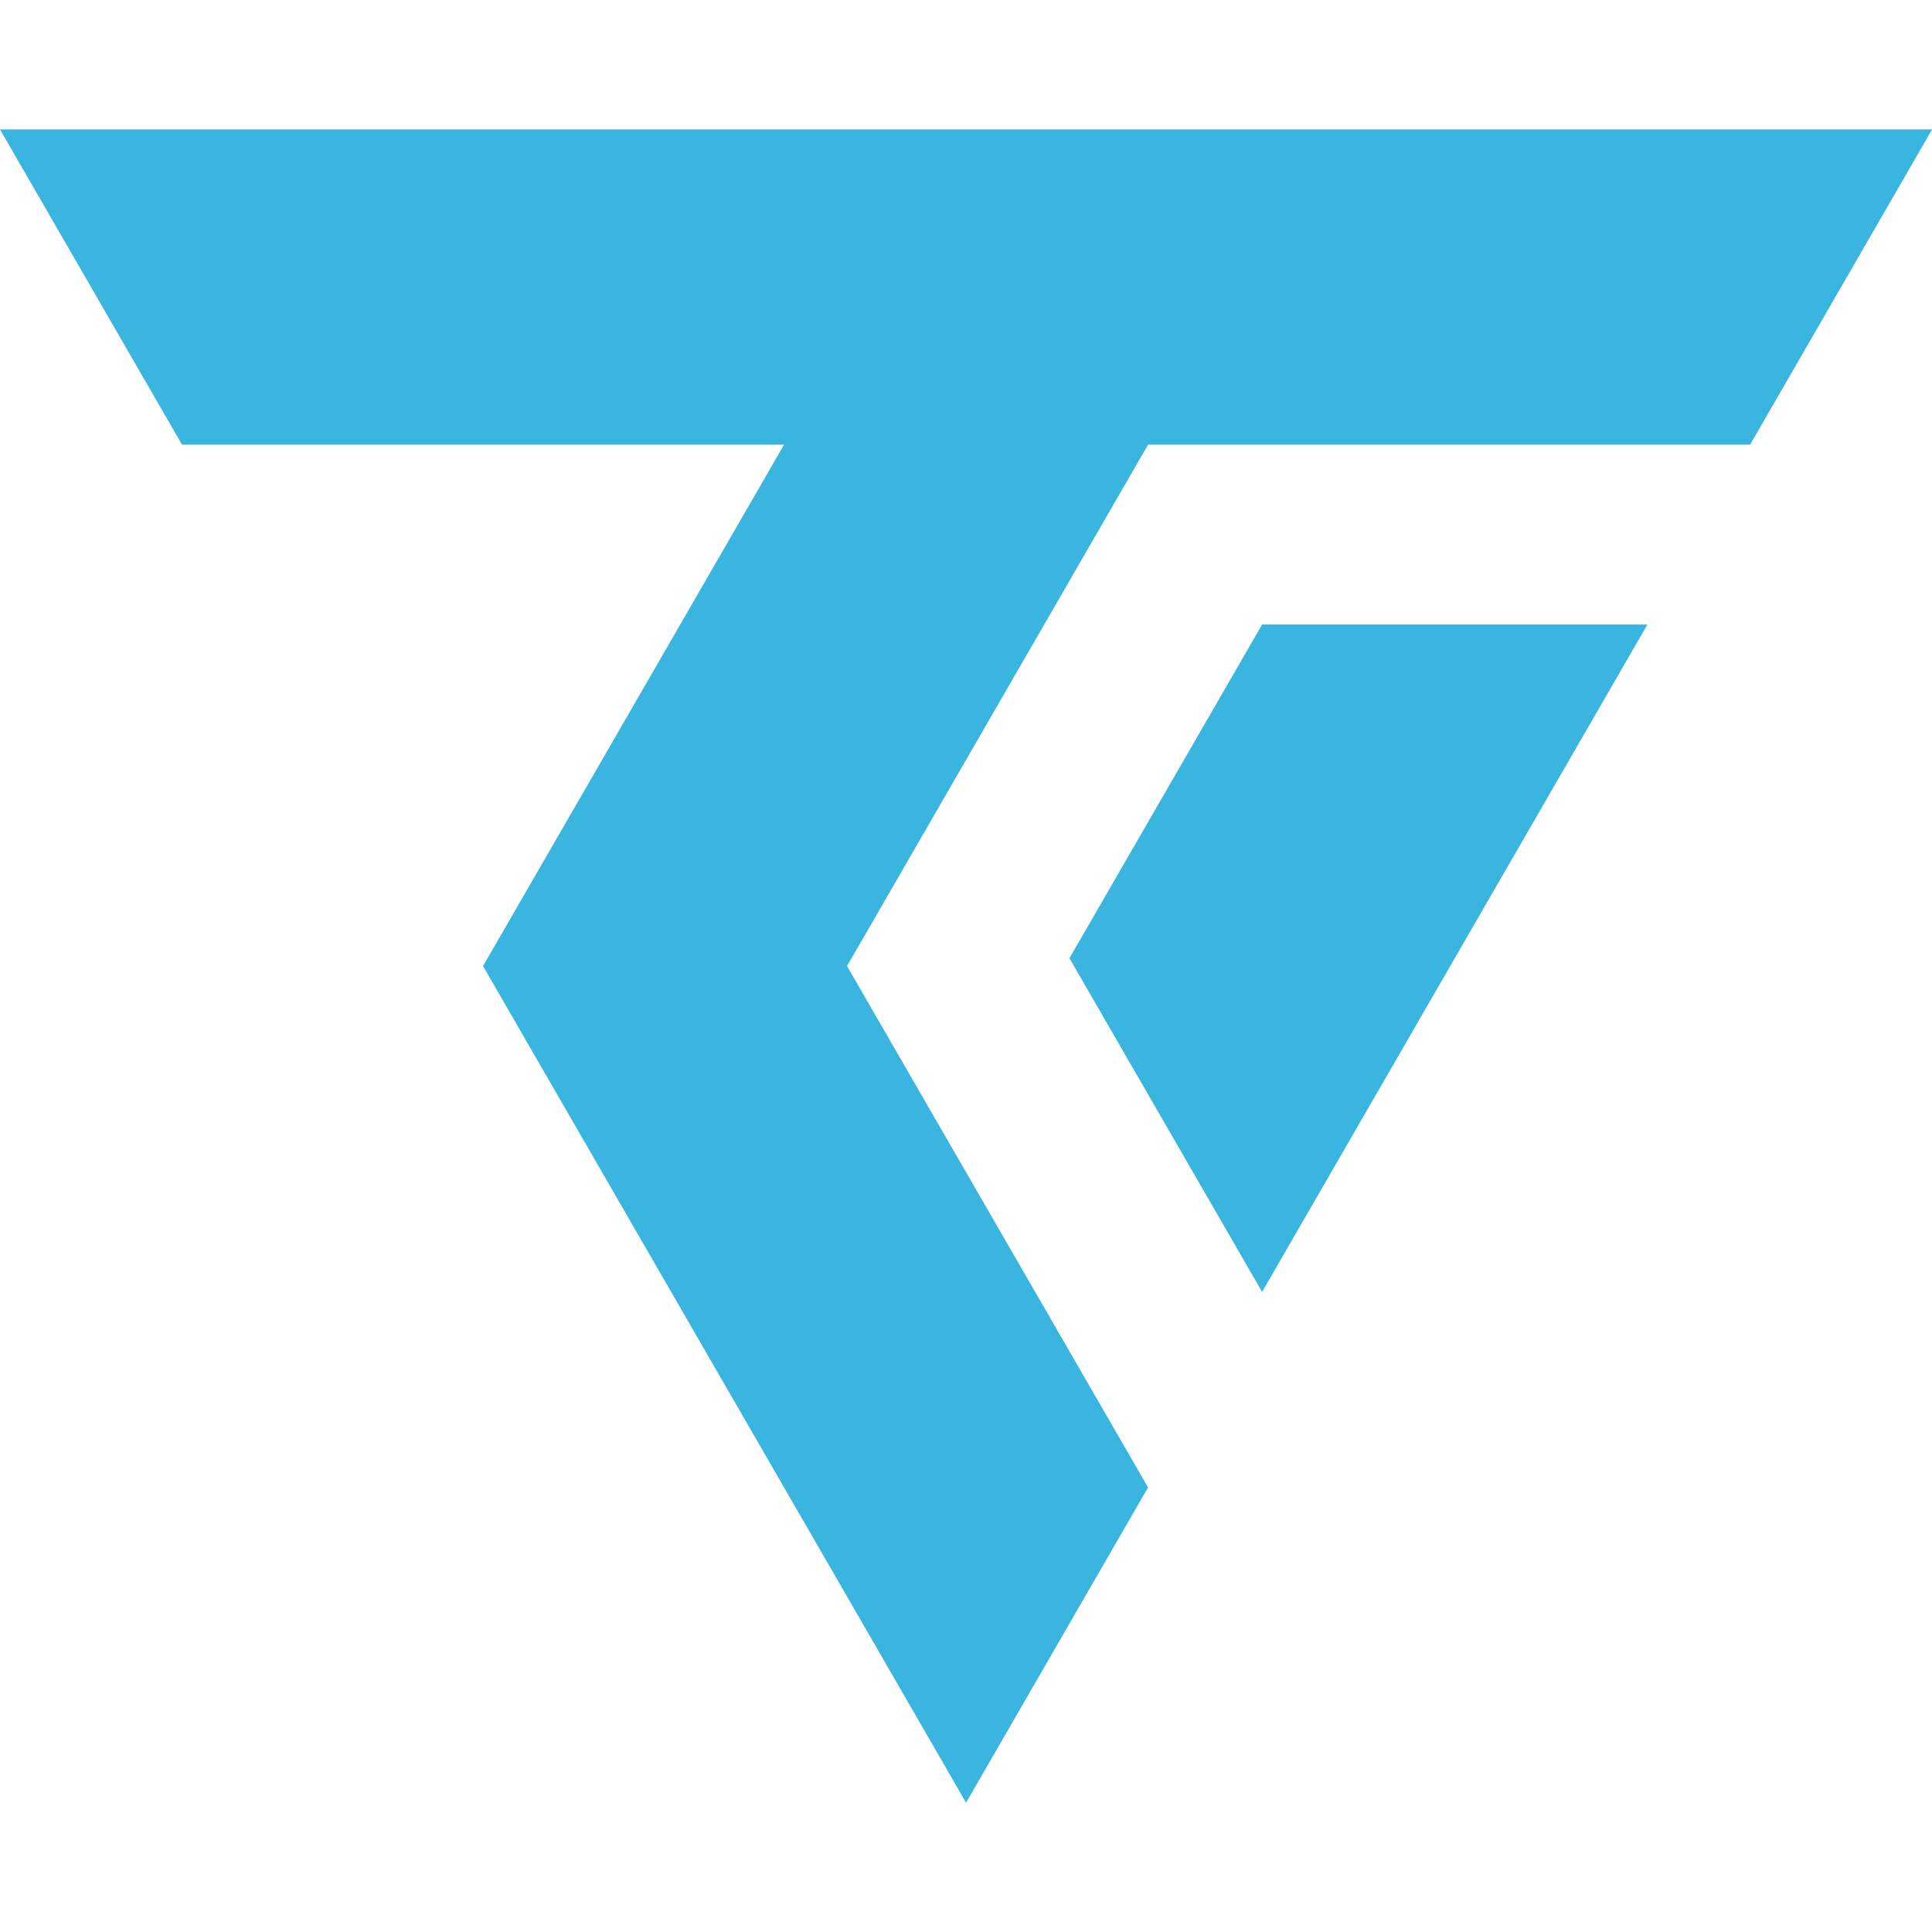<?xml version="1.0" encoding="UTF-8" standalone="no"?>
<svg
   xmlns:osb="http://www.openswatchbook.org/uri/2009/osb"
   xmlns:dc="http://purl.org/dc/elements/1.1/"
   xmlns:cc="http://creativecommons.org/ns#"
   xmlns:rdf="http://www.w3.org/1999/02/22-rdf-syntax-ns#"
   xmlns:svg="http://www.w3.org/2000/svg"
   xmlns="http://www.w3.org/2000/svg"
   xmlns:sodipodi="http://sodipodi.sourceforge.net/DTD/sodipodi-0.dtd"
   xmlns:inkscape="http://www.inkscape.org/namespaces/inkscape"
   viewBox="0 0 3000 3000"
   width="3000"
   height="3000"
   version="1.1"
   id="svg111"
   sodipodi:docname="toweriq_logo.svg"
   inkscape:version="1.0.1 (3bc2e813f5, 2020-09-07)"
   inkscape:export-filename="C:\Users\delan\Documents\GitHub\TowerIQ\resources\assets\toweriq_logo.png"
   inkscape:export-xdpi="400"
   inkscape:export-ydpi="400">
  <sodipodi:namedview
     pagecolor="#ffffff"
     bordercolor="#666666"
     borderopacity="1"
     objecttolerance="10"
     gridtolerance="10"
     guidetolerance="10"
     inkscape:pageopacity="0"
     inkscape:pageshadow="2"
     inkscape:window-width="1918"
     inkscape:window-height="1045"
     id="namedview113"
     showgrid="false"
     inkscape:pagecheckerboard="true"
     showguides="false"
     inkscape:zoom="0.088388348"
     inkscape:cx="608.70069"
     inkscape:cy="847.76556"
     inkscape:window-x="954"
     inkscape:window-y="0"
     inkscape:window-maximized="0"
     inkscape:current-layer="g1842"
     inkscape:document-rotation="0" />
  <defs
     id="defs75">
    <linearGradient
       id="linearGradient1836"
       osb:paint="solid">
      <stop
         style="stop-color:#22272e;stop-opacity:1;"
         offset="0"
         id="stop1834" />
    </linearGradient>
    <marker
       id="DistanceX"
       orient="auto"
       refX="0"
       refY="0"
       style="overflow:visible">
      <path
         d="M 3,-3 -3,3 M 0,-5 V 5"
         style="stroke:#000000;stroke-width:0.5"
         id="path62" />
    </marker>
    <pattern
       id="Hatch"
       patternUnits="userSpaceOnUse"
       width="8"
       height="8"
       x="0"
       y="0">
      <path
         d="M8 4 l-4,4"
         stroke="#000000"
         stroke-width="0.25"
         linecap="square"
         id="path65" />
      <path
         d="M6 2 l-4,4"
         stroke="#000000"
         stroke-width="0.25"
         linecap="square"
         id="path67" />
      <path
         d="M4 0 l-4,4"
         stroke="#000000"
         stroke-width="0.25"
         linecap="square"
         id="path69" />
    </pattern>
    <symbol
       id="*Model_Space" />
    <symbol
       id="*Paper_Space" />
    <symbol
       id="*Paper_Space0" />
  </defs>
  <g
     inkscape:groupmode="layer"
     inkscape:label="0"
     id="g77"
     transform="translate(-182.681,-377.477)" />
  <g
     inkscape:groupmode="layer"
     inkscape:label="Visible"
     id="g107"
     transform="translate(-182.681,-377.477)">
    <g
       id="g1842"
       transform="matrix(1.731,0,0,1.731,-128.522,-270.9)"
       style="fill:#e18b3d;fill-opacity:1">
      <g
         id="g30"
         transform="matrix(3.009,0,0,3.009,-372.504,-646.649)">
        <path
           id="path97"
           style="fill:#39b5e0;fill-opacity:1;stroke:none;stroke-width:11.555;stroke-linecap:round;stroke-linejoin:round;stroke-miterlimit:8;stroke-dasharray:none;stroke-opacity:1"
           d="m 327.547,627.392 144,249.415 54.258,-93.978 -89.742,-155.437 89.742,-155.437 h 179.483 l 54.259,-93.978 h -576 l 54.258,93.978 h 179.483 z"
           sodipodi:nodetypes="ccccccccccc" />
        <path
           id="path1012"
           style="fill:#39b5e0;fill-opacity:1;stroke:none;stroke-width:0.578px;stroke-linecap:butt;stroke-linejoin:miter;stroke-opacity:1"
           d="M 674.677,525.575 559.808,724.535 M 674.677,525.575 H 559.808 l -57.435,99.48 57.435,99.48" />
      </g>
    </g>
  </g>
  <desc
     id="desc109">toweriq Drawing v2 Sheet1.dxf - scale = 25.400000, origin = (0.000000, 0.000000), method = file</desc>
</svg>
